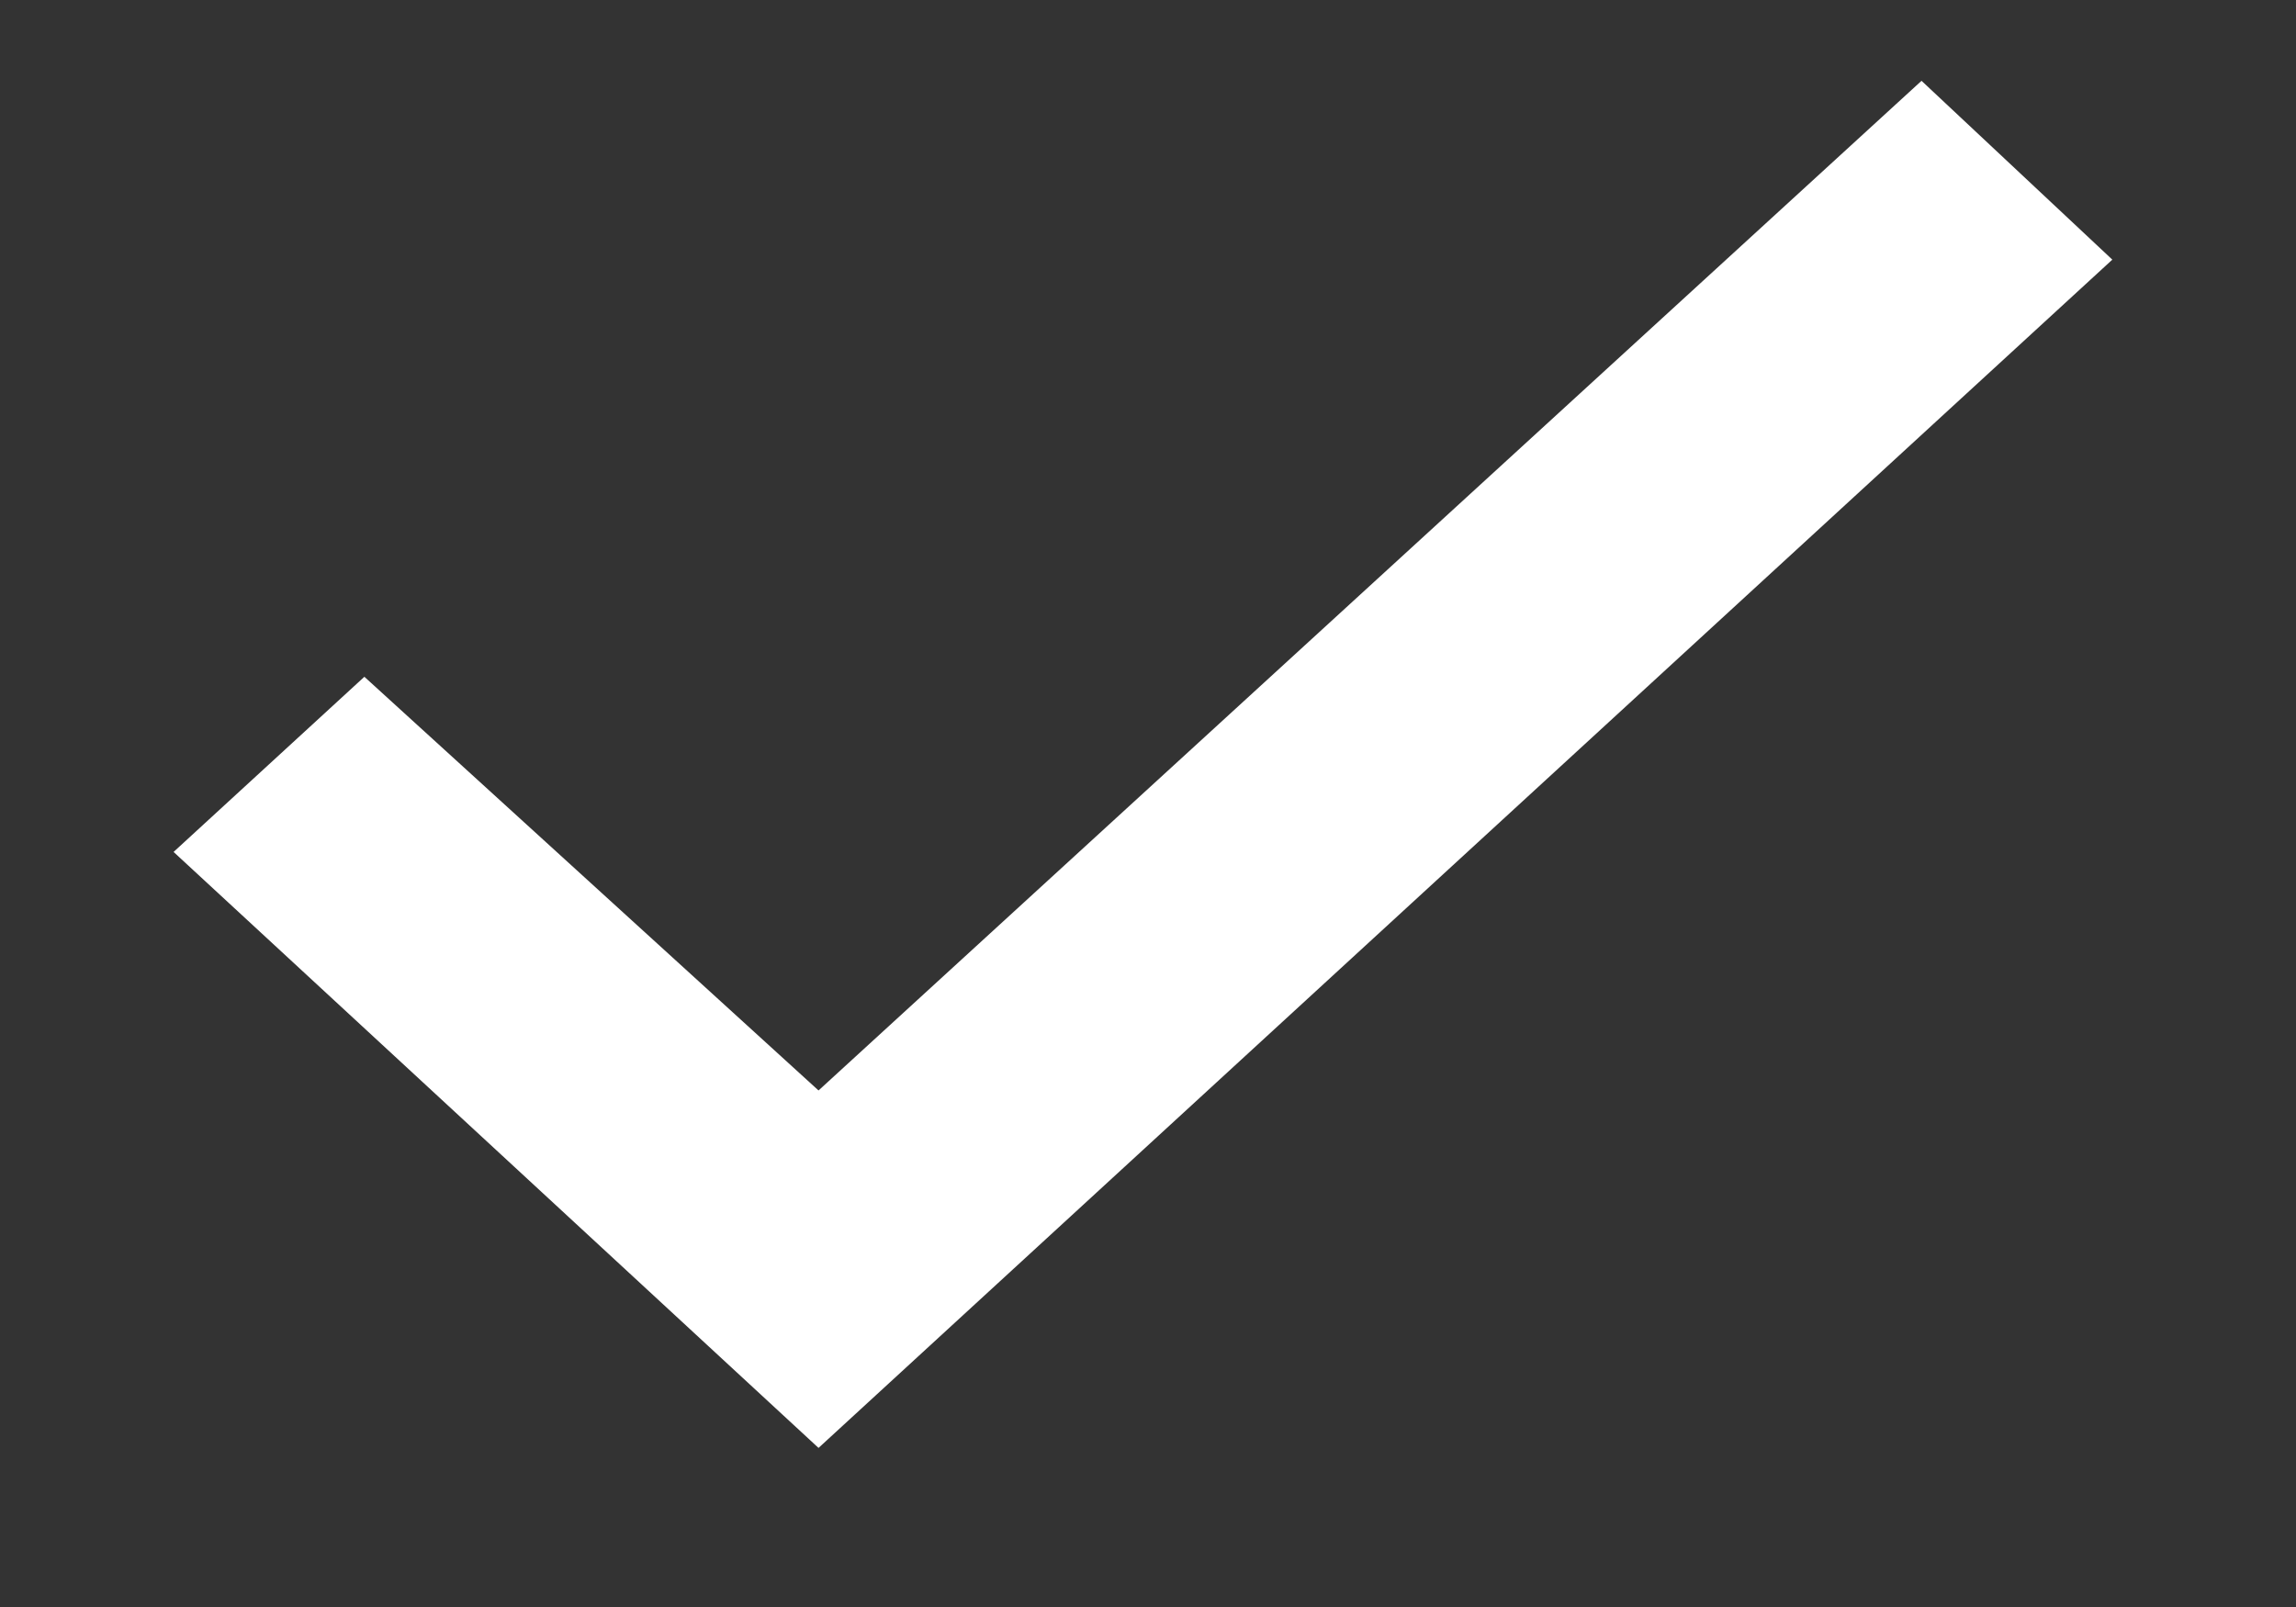 <svg width="10" height="7" viewBox="0 0 10 7" fill="none" xmlns="http://www.w3.org/2000/svg">
<rect x="0" y="0" width="10" height="7" fill="#333333" stroke="none"/>
<path d="M3.565 6.307L0.756 3.711L1.587 2.948L3.565 4.75L8.369 0.352L9.2 1.131L3.565 6.307Z" fill="white"/>
</svg>

